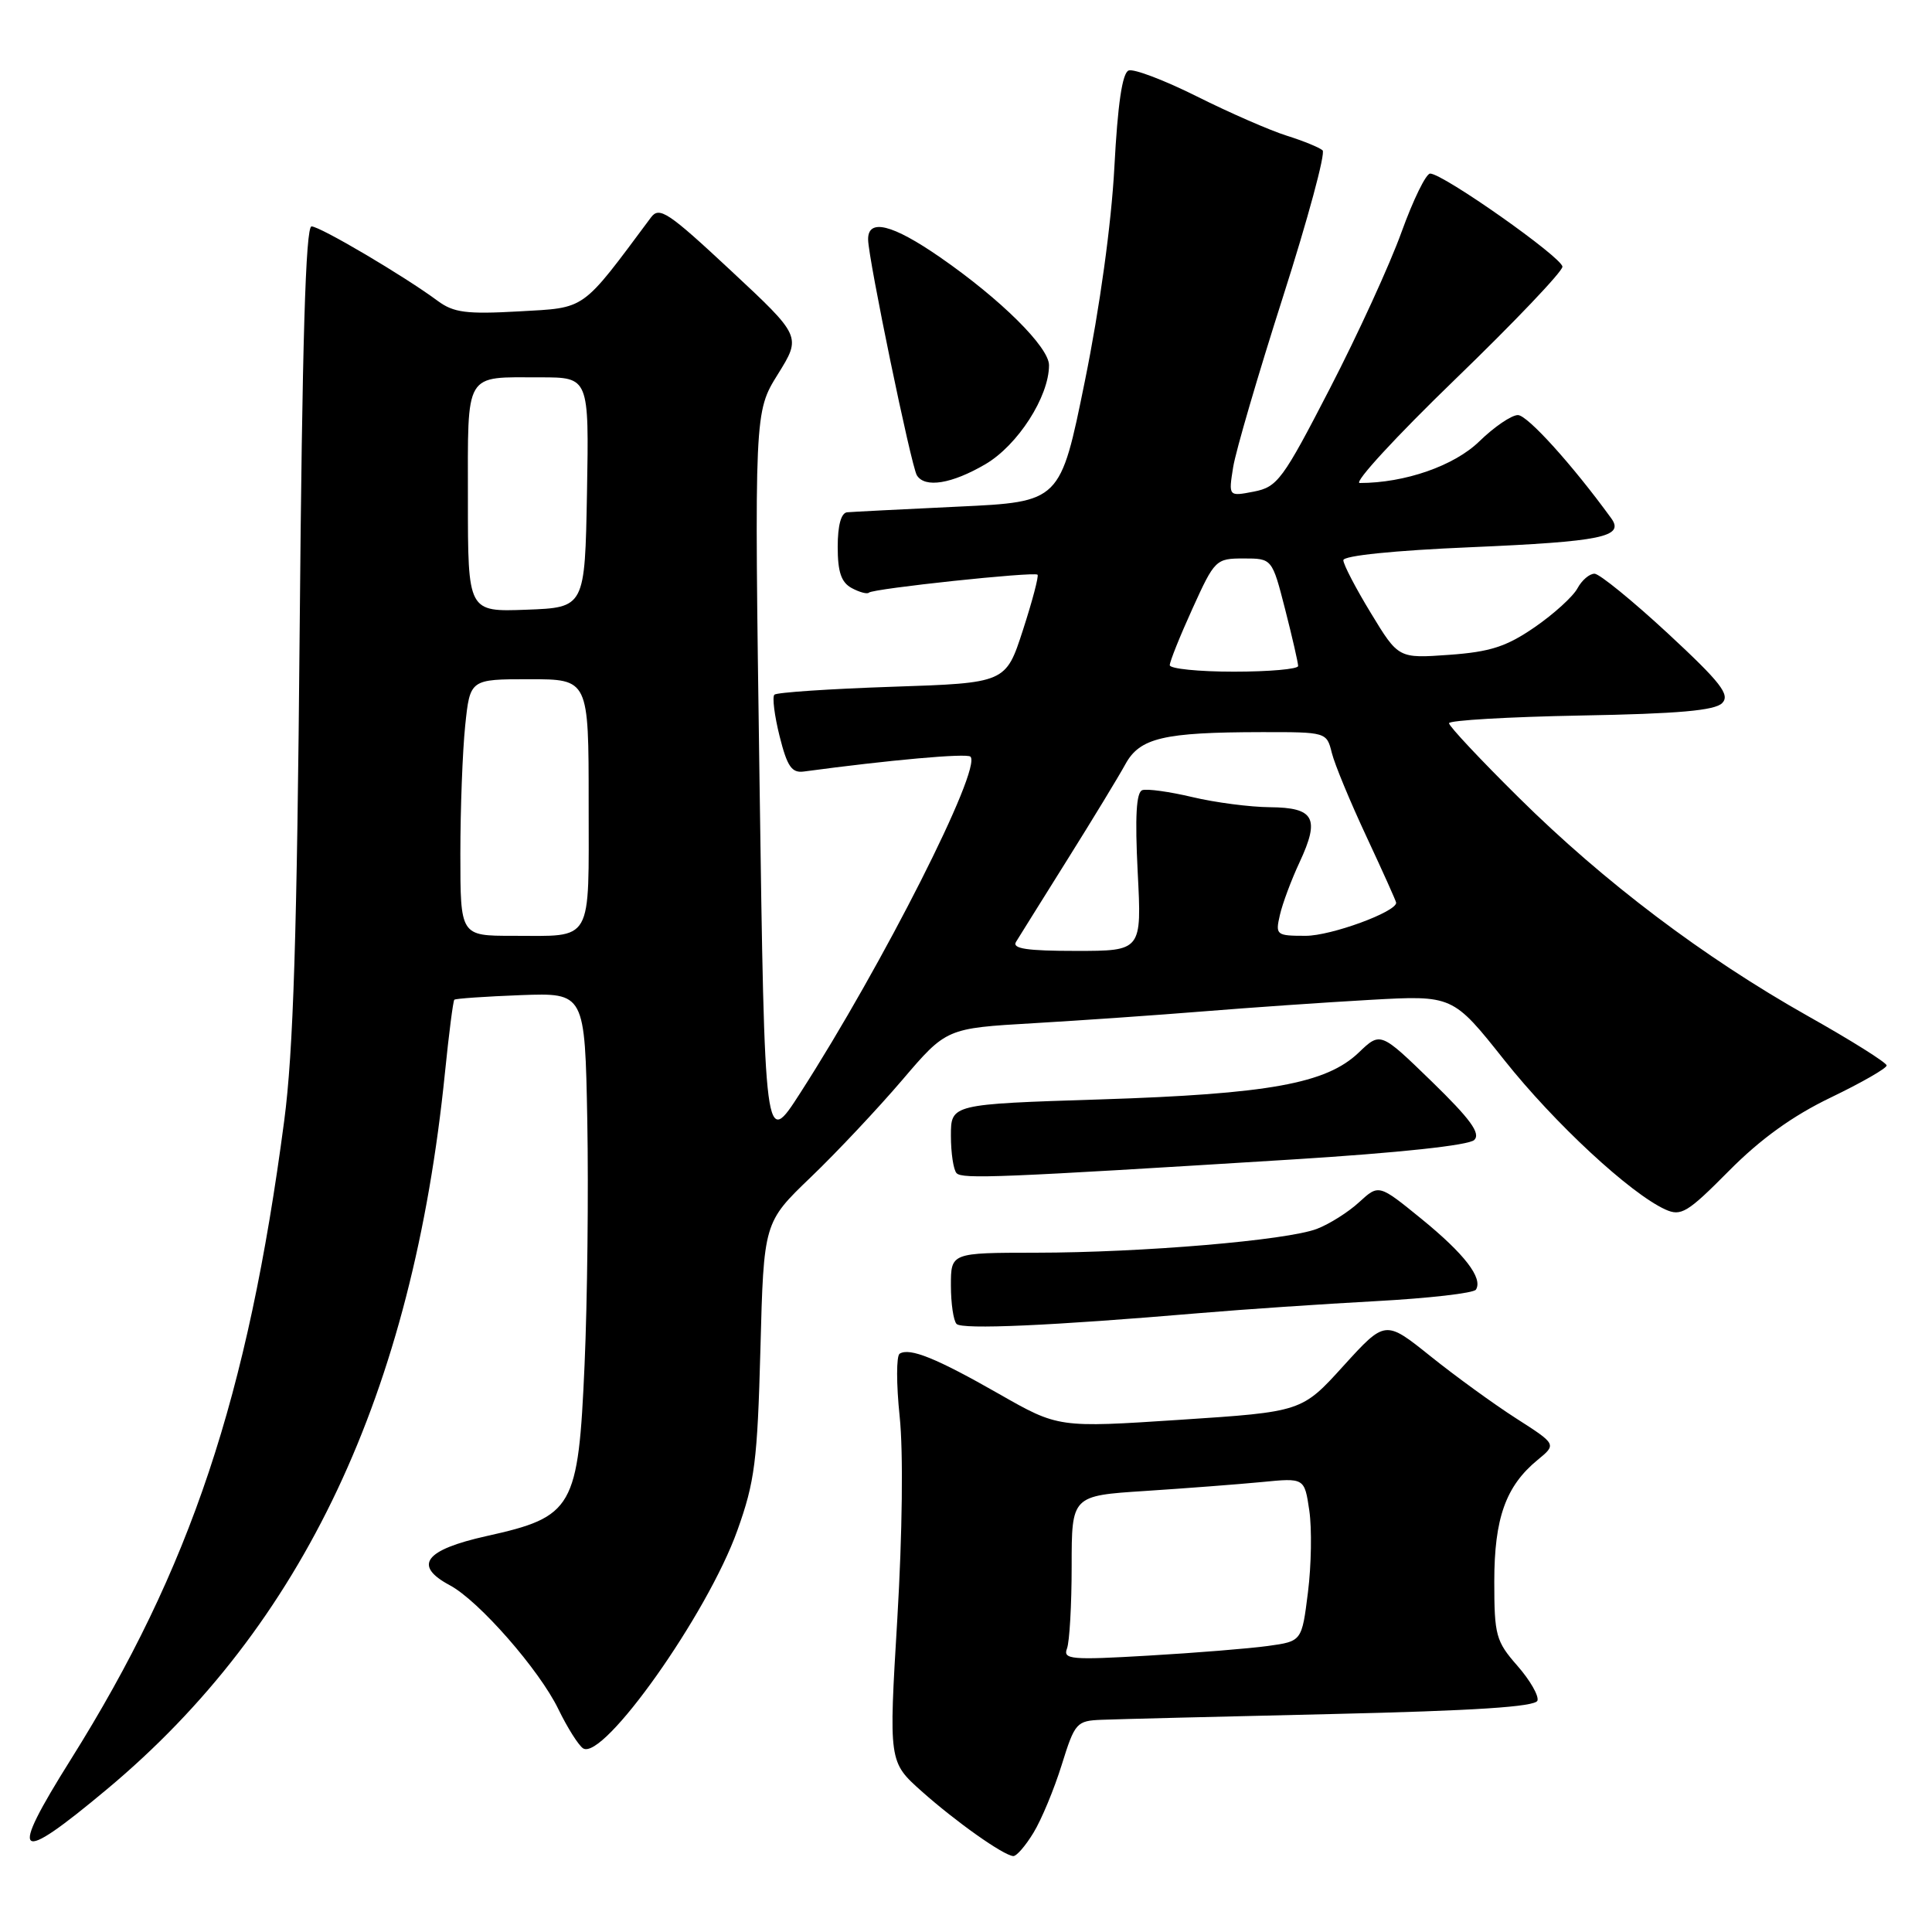 <?xml version="1.0" encoding="UTF-8" standalone="no"?>
<!DOCTYPE svg PUBLIC "-//W3C//DTD SVG 1.1//EN" "http://www.w3.org/Graphics/SVG/1.1/DTD/svg11.dtd" >
<svg xmlns="http://www.w3.org/2000/svg" xmlns:xlink="http://www.w3.org/1999/xlink" version="1.1" viewBox="0 0 256 256">
 <g >
 <path fill="currentColor"
d=" M 136.94 242.85 C 138.00 241.12 139.68 237.07 140.68 233.86 C 142.43 228.25 142.64 228.01 146.00 227.88 C 147.93 227.80 161.61 227.46 176.42 227.12 C 195.41 226.68 203.45 226.16 203.72 225.34 C 203.93 224.71 202.73 222.62 201.05 220.71 C 198.22 217.48 198.00 216.69 198.00 209.57 C 198.00 201.17 199.52 196.91 203.75 193.44 C 206.26 191.38 206.26 191.38 200.89 187.94 C 197.94 186.05 192.83 182.34 189.54 179.70 C 183.55 174.90 183.55 174.90 178.02 180.98 C 172.50 187.07 172.50 187.07 156.37 188.13 C 140.24 189.19 140.24 189.19 132.37 184.70 C 124.08 179.97 120.55 178.54 119.21 179.37 C 118.76 179.65 118.76 183.39 119.21 187.69 C 119.70 192.34 119.57 203.18 118.90 214.48 C 117.76 233.46 117.76 233.46 122.13 237.36 C 126.67 241.40 132.94 245.84 134.26 245.94 C 134.69 245.97 135.89 244.58 136.94 242.85 Z  M 14.20 237.06 C 40.16 215.37 54.66 184.63 58.96 142.13 C 59.48 136.98 60.04 132.63 60.20 132.47 C 60.37 132.31 64.33 132.04 69.00 131.86 C 77.50 131.55 77.50 131.55 77.82 148.52 C 77.99 157.86 77.83 172.39 77.46 180.80 C 76.62 199.88 75.99 200.98 64.46 203.54 C 56.26 205.37 54.71 207.44 59.61 210.06 C 63.45 212.11 71.46 221.26 73.98 226.46 C 75.19 228.95 76.67 231.29 77.27 231.67 C 79.96 233.33 93.74 213.87 97.70 202.80 C 100.02 196.32 100.36 193.62 100.76 178.74 C 101.20 161.97 101.20 161.97 107.44 155.98 C 110.88 152.68 116.32 146.89 119.54 143.12 C 125.40 136.25 125.40 136.25 136.95 135.58 C 143.30 135.21 153.45 134.50 159.50 134.01 C 165.55 133.52 175.45 132.83 181.50 132.49 C 192.50 131.87 192.50 131.87 199.33 140.47 C 205.99 148.85 216.00 158.13 220.66 160.26 C 222.75 161.21 223.60 160.69 229.10 155.14 C 233.28 150.92 237.54 147.85 242.60 145.42 C 246.67 143.46 250.00 141.55 249.99 141.18 C 249.99 140.81 245.30 137.86 239.57 134.64 C 225.77 126.86 212.56 116.89 201.25 105.69 C 196.16 100.66 192.00 96.22 192.00 95.83 C 192.00 95.45 199.85 94.99 209.45 94.81 C 222.38 94.58 227.24 94.15 228.20 93.16 C 229.27 92.06 228.03 90.45 221.00 83.93 C 216.32 79.60 211.95 76.04 211.29 76.02 C 210.62 76.01 209.60 76.88 209.02 77.96 C 208.44 79.04 205.89 81.36 203.35 83.11 C 199.60 85.69 197.45 86.38 192.01 86.77 C 185.30 87.25 185.30 87.25 181.65 81.24 C 179.64 77.94 178.00 74.79 178.00 74.23 C 178.00 73.63 184.72 72.94 194.87 72.51 C 212.24 71.76 215.28 71.14 213.50 68.68 C 208.36 61.60 202.39 55.00 201.13 55.00 C 200.28 55.00 197.98 56.57 196.02 58.48 C 192.70 61.72 186.16 64.00 180.17 64.00 C 179.31 64.00 185.01 57.81 192.83 50.25 C 200.65 42.69 207.04 35.98 207.03 35.34 C 207.00 34.12 191.20 22.99 189.50 23.00 C 188.95 23.00 187.25 26.49 185.71 30.75 C 184.18 35.01 179.90 44.35 176.21 51.49 C 169.97 63.58 169.27 64.53 166.14 65.14 C 162.78 65.79 162.78 65.79 163.40 61.90 C 163.74 59.77 166.72 49.60 170.01 39.31 C 173.30 29.02 175.66 20.29 175.25 19.92 C 174.84 19.55 172.70 18.67 170.50 17.98 C 168.30 17.29 162.96 14.96 158.64 12.80 C 154.32 10.64 150.23 9.08 149.55 9.34 C 148.71 9.66 148.10 13.80 147.66 22.16 C 147.26 29.66 145.73 40.77 143.75 50.50 C 140.50 66.50 140.50 66.50 127.00 67.13 C 119.58 67.48 112.94 67.82 112.25 67.88 C 111.45 67.96 111.00 69.62 111.00 72.46 C 111.00 75.80 111.47 77.18 112.87 77.93 C 113.90 78.48 114.92 78.75 115.13 78.53 C 115.67 77.99 137.05 75.72 137.48 76.15 C 137.66 76.34 136.79 79.65 135.54 83.50 C 133.27 90.50 133.27 90.50 118.22 91.00 C 109.93 91.28 102.91 91.75 102.61 92.05 C 102.31 92.36 102.62 94.83 103.30 97.55 C 104.31 101.58 104.91 102.45 106.52 102.23 C 117.80 100.71 128.12 99.78 128.59 100.26 C 130.14 101.81 116.99 127.79 106.04 144.82 C 101.33 152.15 101.33 152.15 100.64 103.37 C 99.95 54.60 99.95 54.60 103.07 49.59 C 106.19 44.57 106.19 44.57 96.84 35.85 C 88.51 28.08 87.36 27.32 86.25 28.82 C 76.94 41.32 77.75 40.75 68.77 41.26 C 61.81 41.65 60.11 41.43 58.00 39.87 C 53.55 36.57 42.41 30.00 41.28 30.00 C 40.50 30.00 40.04 45.39 39.71 83.25 C 39.36 123.89 38.87 139.34 37.66 148.50 C 32.83 185.13 25.25 207.82 9.40 233.11 C 1.05 246.42 2.03 247.23 14.20 237.06 Z  M 159.00 173.99 C 164.78 173.50 175.25 172.79 182.28 172.41 C 189.30 172.03 195.29 171.35 195.57 170.88 C 196.52 169.35 194.05 166.15 188.34 161.50 C 182.70 156.91 182.70 156.91 180.10 159.29 C 178.67 160.61 176.15 162.20 174.50 162.83 C 170.55 164.35 151.35 165.98 137.25 165.99 C 126.00 166.00 126.00 166.00 126.00 170.33 C 126.00 172.72 126.34 175.01 126.75 175.43 C 127.50 176.19 139.26 175.67 159.00 173.99 Z  M 171.35 153.63 C 185.41 152.75 194.64 151.76 195.35 151.05 C 196.22 150.18 194.83 148.28 189.71 143.30 C 182.92 136.71 182.92 136.71 180.04 139.47 C 175.74 143.58 168.13 144.96 145.75 145.68 C 126.00 146.31 126.00 146.31 126.00 150.49 C 126.00 152.79 126.34 155.02 126.75 155.45 C 127.52 156.25 132.44 156.05 171.35 153.63 Z  M 130.57 61.51 C 134.86 59.00 139.00 52.56 139.00 48.39 C 139.00 46.00 132.60 39.65 124.58 34.10 C 118.23 29.70 114.98 28.90 115.03 31.75 C 115.06 34.32 120.74 61.78 121.49 62.98 C 122.55 64.70 126.11 64.12 130.57 61.51 Z  M 141.38 218.44 C 141.72 217.56 142.00 212.64 142.00 207.51 C 142.00 198.19 142.00 198.19 151.75 197.56 C 157.11 197.21 164.05 196.68 167.18 196.38 C 172.85 195.82 172.85 195.82 173.49 200.16 C 173.84 202.55 173.76 207.42 173.31 210.99 C 172.50 217.48 172.50 217.48 168.00 218.10 C 165.53 218.44 158.39 219.02 152.13 219.38 C 141.94 219.98 140.83 219.88 141.38 218.44 Z  M 134.63 124.80 C 135.03 124.14 138.10 119.24 141.43 113.91 C 144.77 108.58 148.23 102.89 149.12 101.26 C 151.03 97.77 154.16 97.03 167.14 97.01 C 175.74 97.00 175.79 97.01 176.47 99.75 C 176.84 101.26 178.92 106.27 181.08 110.89 C 183.23 115.50 185.00 119.43 185.00 119.62 C 185.00 120.84 176.37 124.00 173.02 124.00 C 169.11 124.00 168.98 123.90 169.59 121.25 C 169.93 119.74 171.11 116.58 172.21 114.23 C 174.92 108.41 174.16 107.01 168.28 106.96 C 165.65 106.94 161.03 106.34 158.00 105.62 C 154.97 104.90 151.99 104.49 151.36 104.70 C 150.56 104.98 150.38 108.19 150.75 115.55 C 151.29 126.00 151.29 126.00 142.58 126.00 C 136.06 126.00 134.07 125.70 134.63 124.80 Z  M 61.00 113.15 C 61.00 107.18 61.29 99.53 61.64 96.15 C 62.28 90.00 62.28 90.00 70.14 90.00 C 78.00 90.00 78.00 90.00 78.00 106.39 C 78.00 125.22 78.70 124.00 67.92 124.00 C 61.00 124.00 61.00 124.00 61.00 113.15 Z  M 155.00 88.14 C 155.00 87.66 156.35 84.29 158.01 80.64 C 160.95 74.16 161.11 74.00 164.79 74.00 C 168.56 74.00 168.56 74.00 170.29 80.75 C 171.24 84.46 172.01 87.84 172.01 88.25 C 172.00 88.66 168.18 89.00 163.50 89.00 C 158.82 89.00 155.00 88.61 155.00 88.14 Z  M 62.00 66.15 C 62.00 49.04 61.43 50.00 71.61 50.00 C 78.05 50.00 78.05 50.00 77.78 65.25 C 77.50 80.50 77.50 80.50 69.75 80.79 C 62.00 81.08 62.00 81.08 62.00 66.15 Z "/>
</g>
</svg>